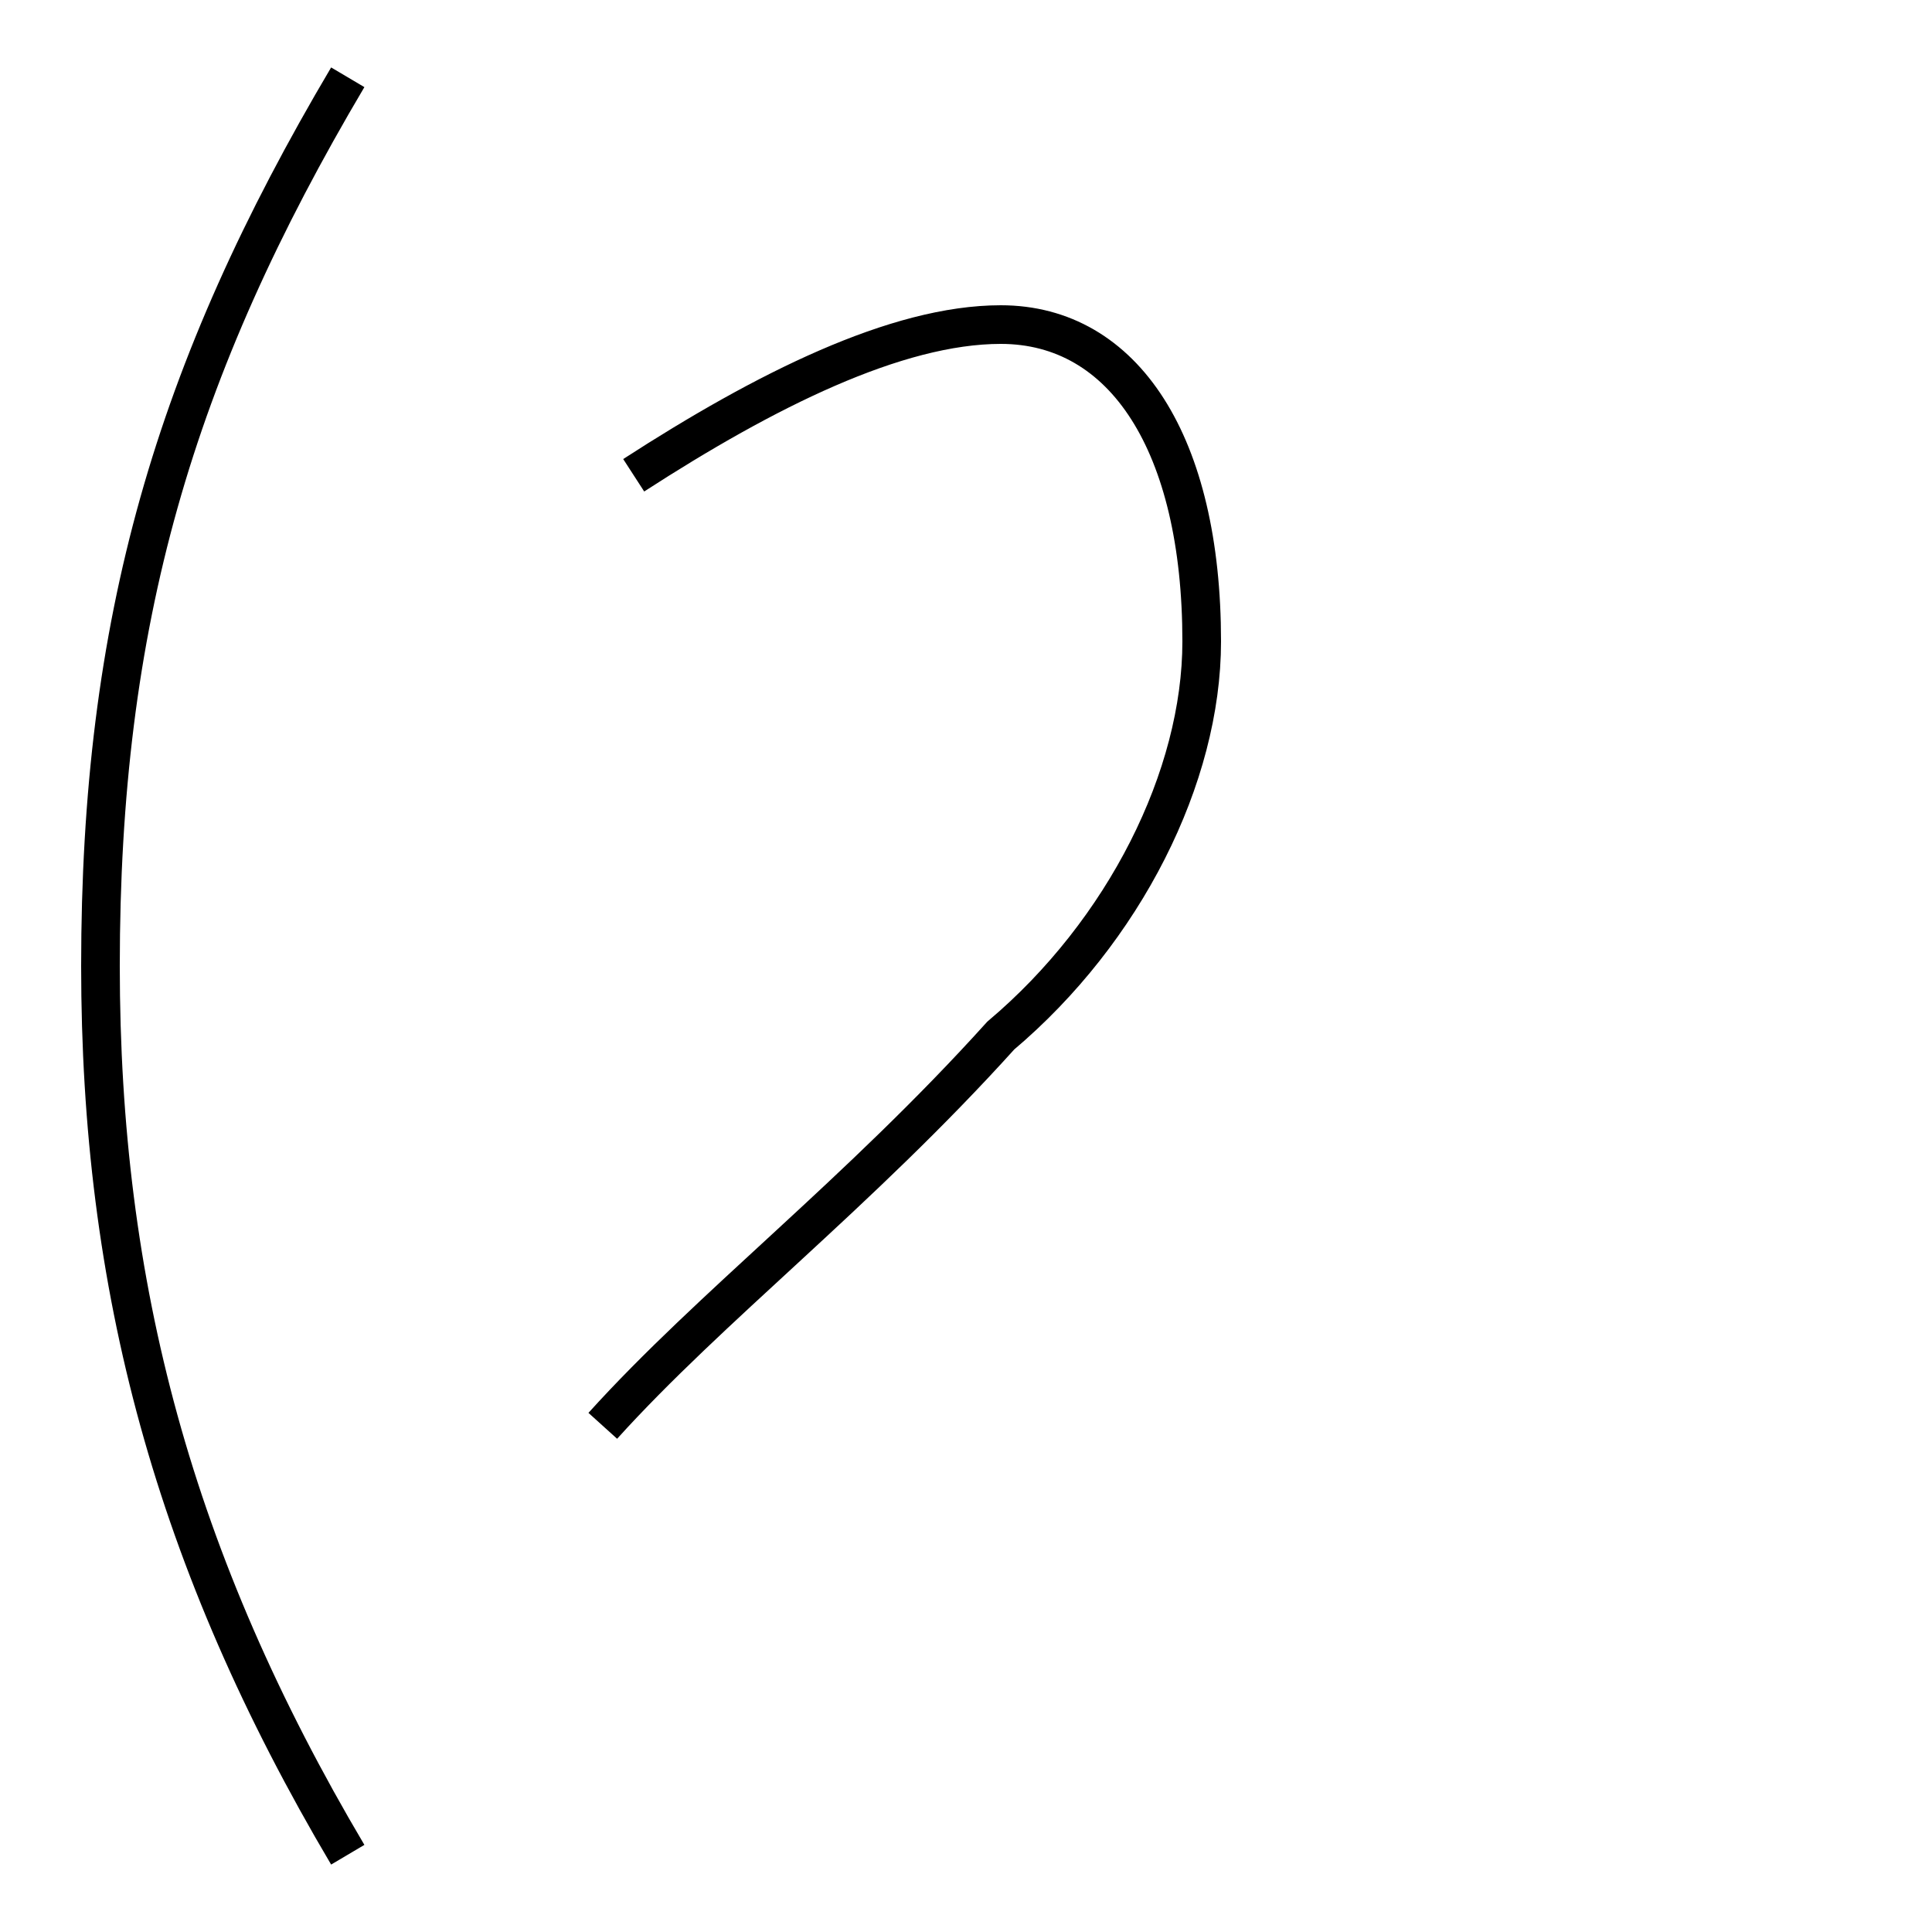 <?xml version='1.0' encoding='utf8'?>
<svg viewBox="0.0 -44.0 50.0 50.0" version="1.1" xmlns="http://www.w3.org/2000/svg">
<rect x="0.0" y="-44.0" width="50.0" height="50.0" fill="#808080" stroke="none"/>
<rect x="-1000" y="-1000" width="2000" height="2000" stroke="white" fill="white"/>
<g style="fill:none; stroke:#000000;  stroke-width:1">
<path d="M 9.0 42.0 C 4.5 34.4 2.6 27.9 2.6 19.0 C 2.6 10.7 4.5 3.6 9.0 -4.0 M 16.4 31.7 C 19.8 33.9 23.2 35.6 25.9 35.6 C 29.1 35.6 31.1 32.5 31.1 27.4 C 31.1 23.9 29.1 19.9 25.9 17.2 C 22.2 13.1 18.4 10.2 15.6 7.1 " transform="scale(1, -1)" />
</g>
</svg>